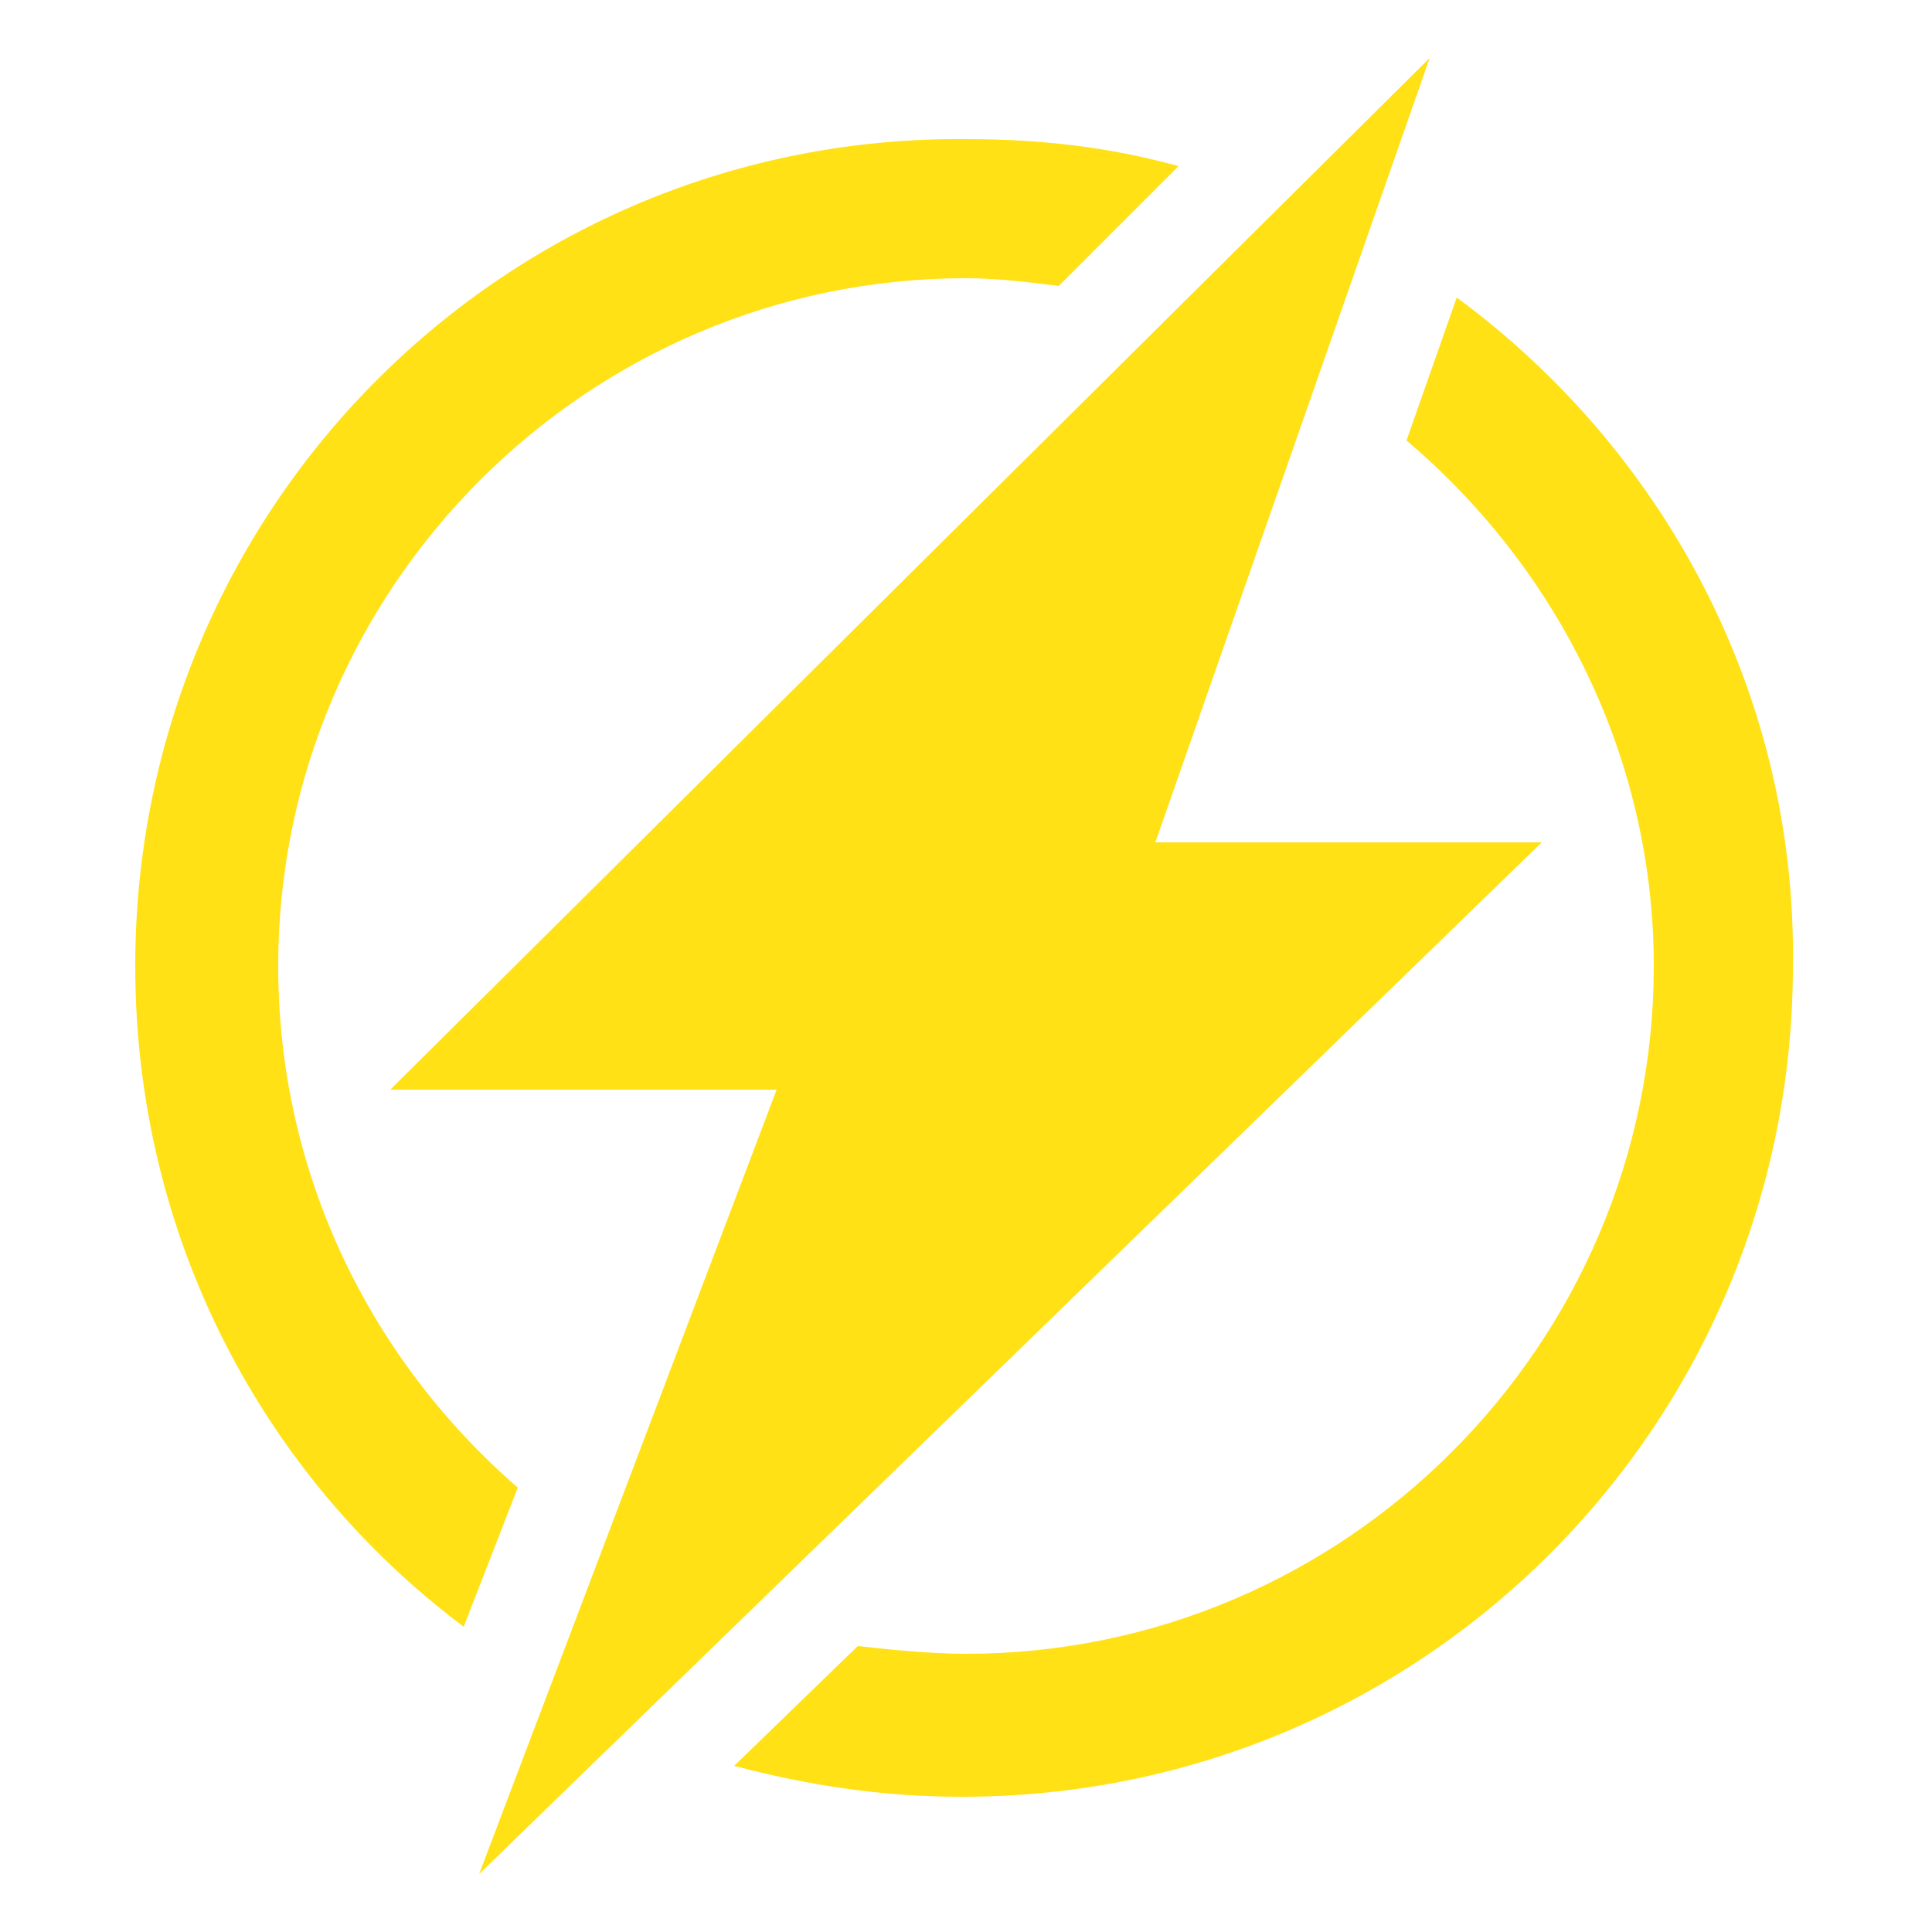 <svg height='200' width='200'  fill="#ffe115" xmlns="http://www.w3.org/2000/svg" xmlns:xlink="http://www.w3.org/1999/xlink" version="1.1" x="0px" y="0px" viewBox="0 0 50 50" enable-background="new 0 0 50 50" xml:space="preserve"><polygon points="37,1.5 10.1,28.2 20.1,28.2 12.4,48.5 39.9,21.8 29.9,21.8 "></polygon><path d="M25,7.2c0.8,0,1.6,0.1,2.4,0.2l3.1-3.1c-1.8-0.5-3.6-0.7-5.5-0.7C13.1,3.5,3.5,13.1,3.5,25c0,7,3.3,13.2,8.5,17.1l1.4-3.6  l0,0C9.6,35.2,7.2,30.4,7.2,25C7.2,15.2,15.2,7.2,25,7.2z"></path><path d="M37.7,7.7l-1.3,3.7l0,0c3.9,3.3,6.4,8.2,6.4,13.6c0,9.8-8,17.8-17.8,17.8c-0.9,0-1.9-0.1-2.8-0.2l0,0l-3.2,3.1  c1.9,0.5,3.8,0.8,5.9,0.8c11.9,0,21.5-9.6,21.5-21.5C46.5,17.9,43,11.6,37.7,7.7z"></path></svg>